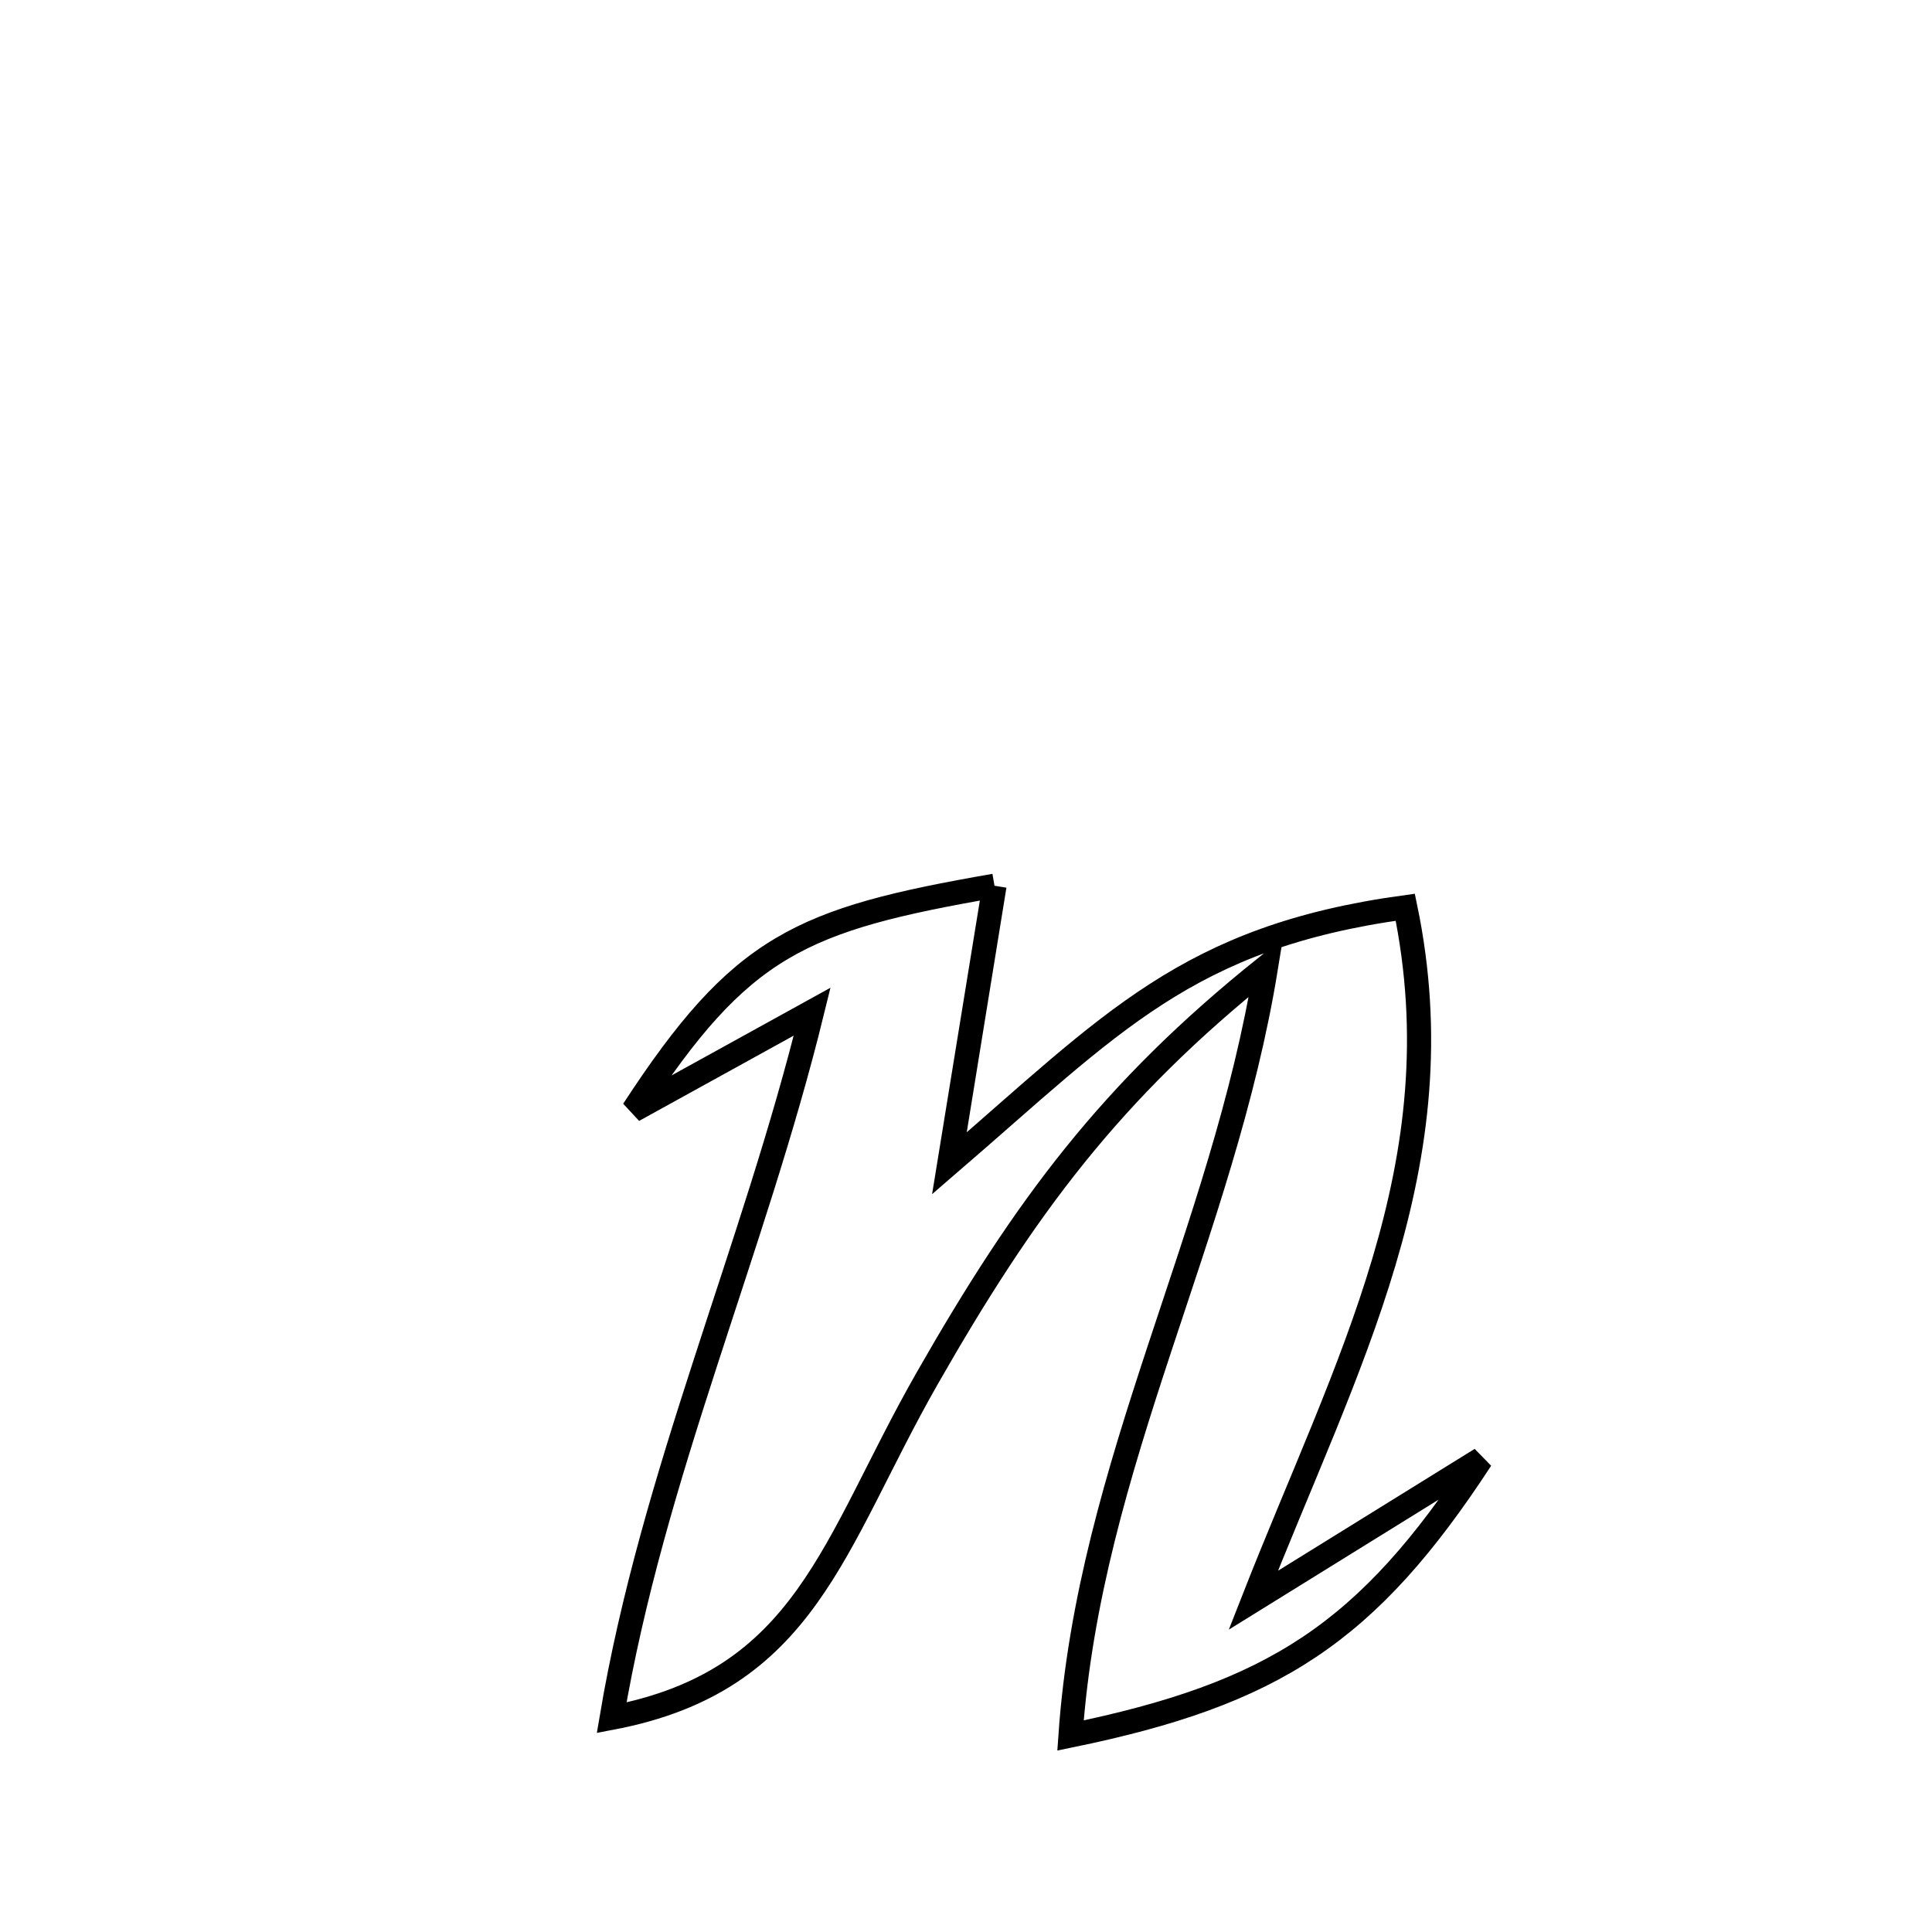 <svg xmlns="http://www.w3.org/2000/svg" viewBox="0.0 0.0 24.0 24.0" height="200px" width="200px"><path fill="none" stroke="black" stroke-width=".3" stroke-opacity="1.0"  filling="0" d="M12.354 11.003 L12.354 11.003 C12.327 11.169 11.817 14.318 11.795 14.45 L11.795 14.45 C13.805 12.718 14.748 11.64 17.457 11.27 L17.457 11.27 C17.789 12.867 17.604 14.287 17.192 15.674 C16.78 17.061 16.143 18.415 15.569 19.879 L15.569 19.879 C16.512 19.295 17.455 18.71 18.398 18.126 L18.398 18.126 C16.984 20.293 15.821 21.04 13.298 21.559 L13.298 21.559 C13.415 19.874 13.888 18.318 14.399 16.768 C14.91 15.218 15.458 13.675 15.727 12.014 L15.727 12.014 C13.802 13.555 12.734 14.991 11.514 17.129 C10.344 19.181 10.021 20.877 7.598 21.339 L7.598 21.339 C7.853 19.827 8.293 18.377 8.761 16.934 C9.228 15.49 9.724 14.054 10.089 12.567 L10.089 12.567 C9.348 12.976 8.608 13.384 7.867 13.793 L7.867 13.793 C9.206 11.74 9.941 11.423 12.354 11.003 L12.354 11.003"></path></svg>